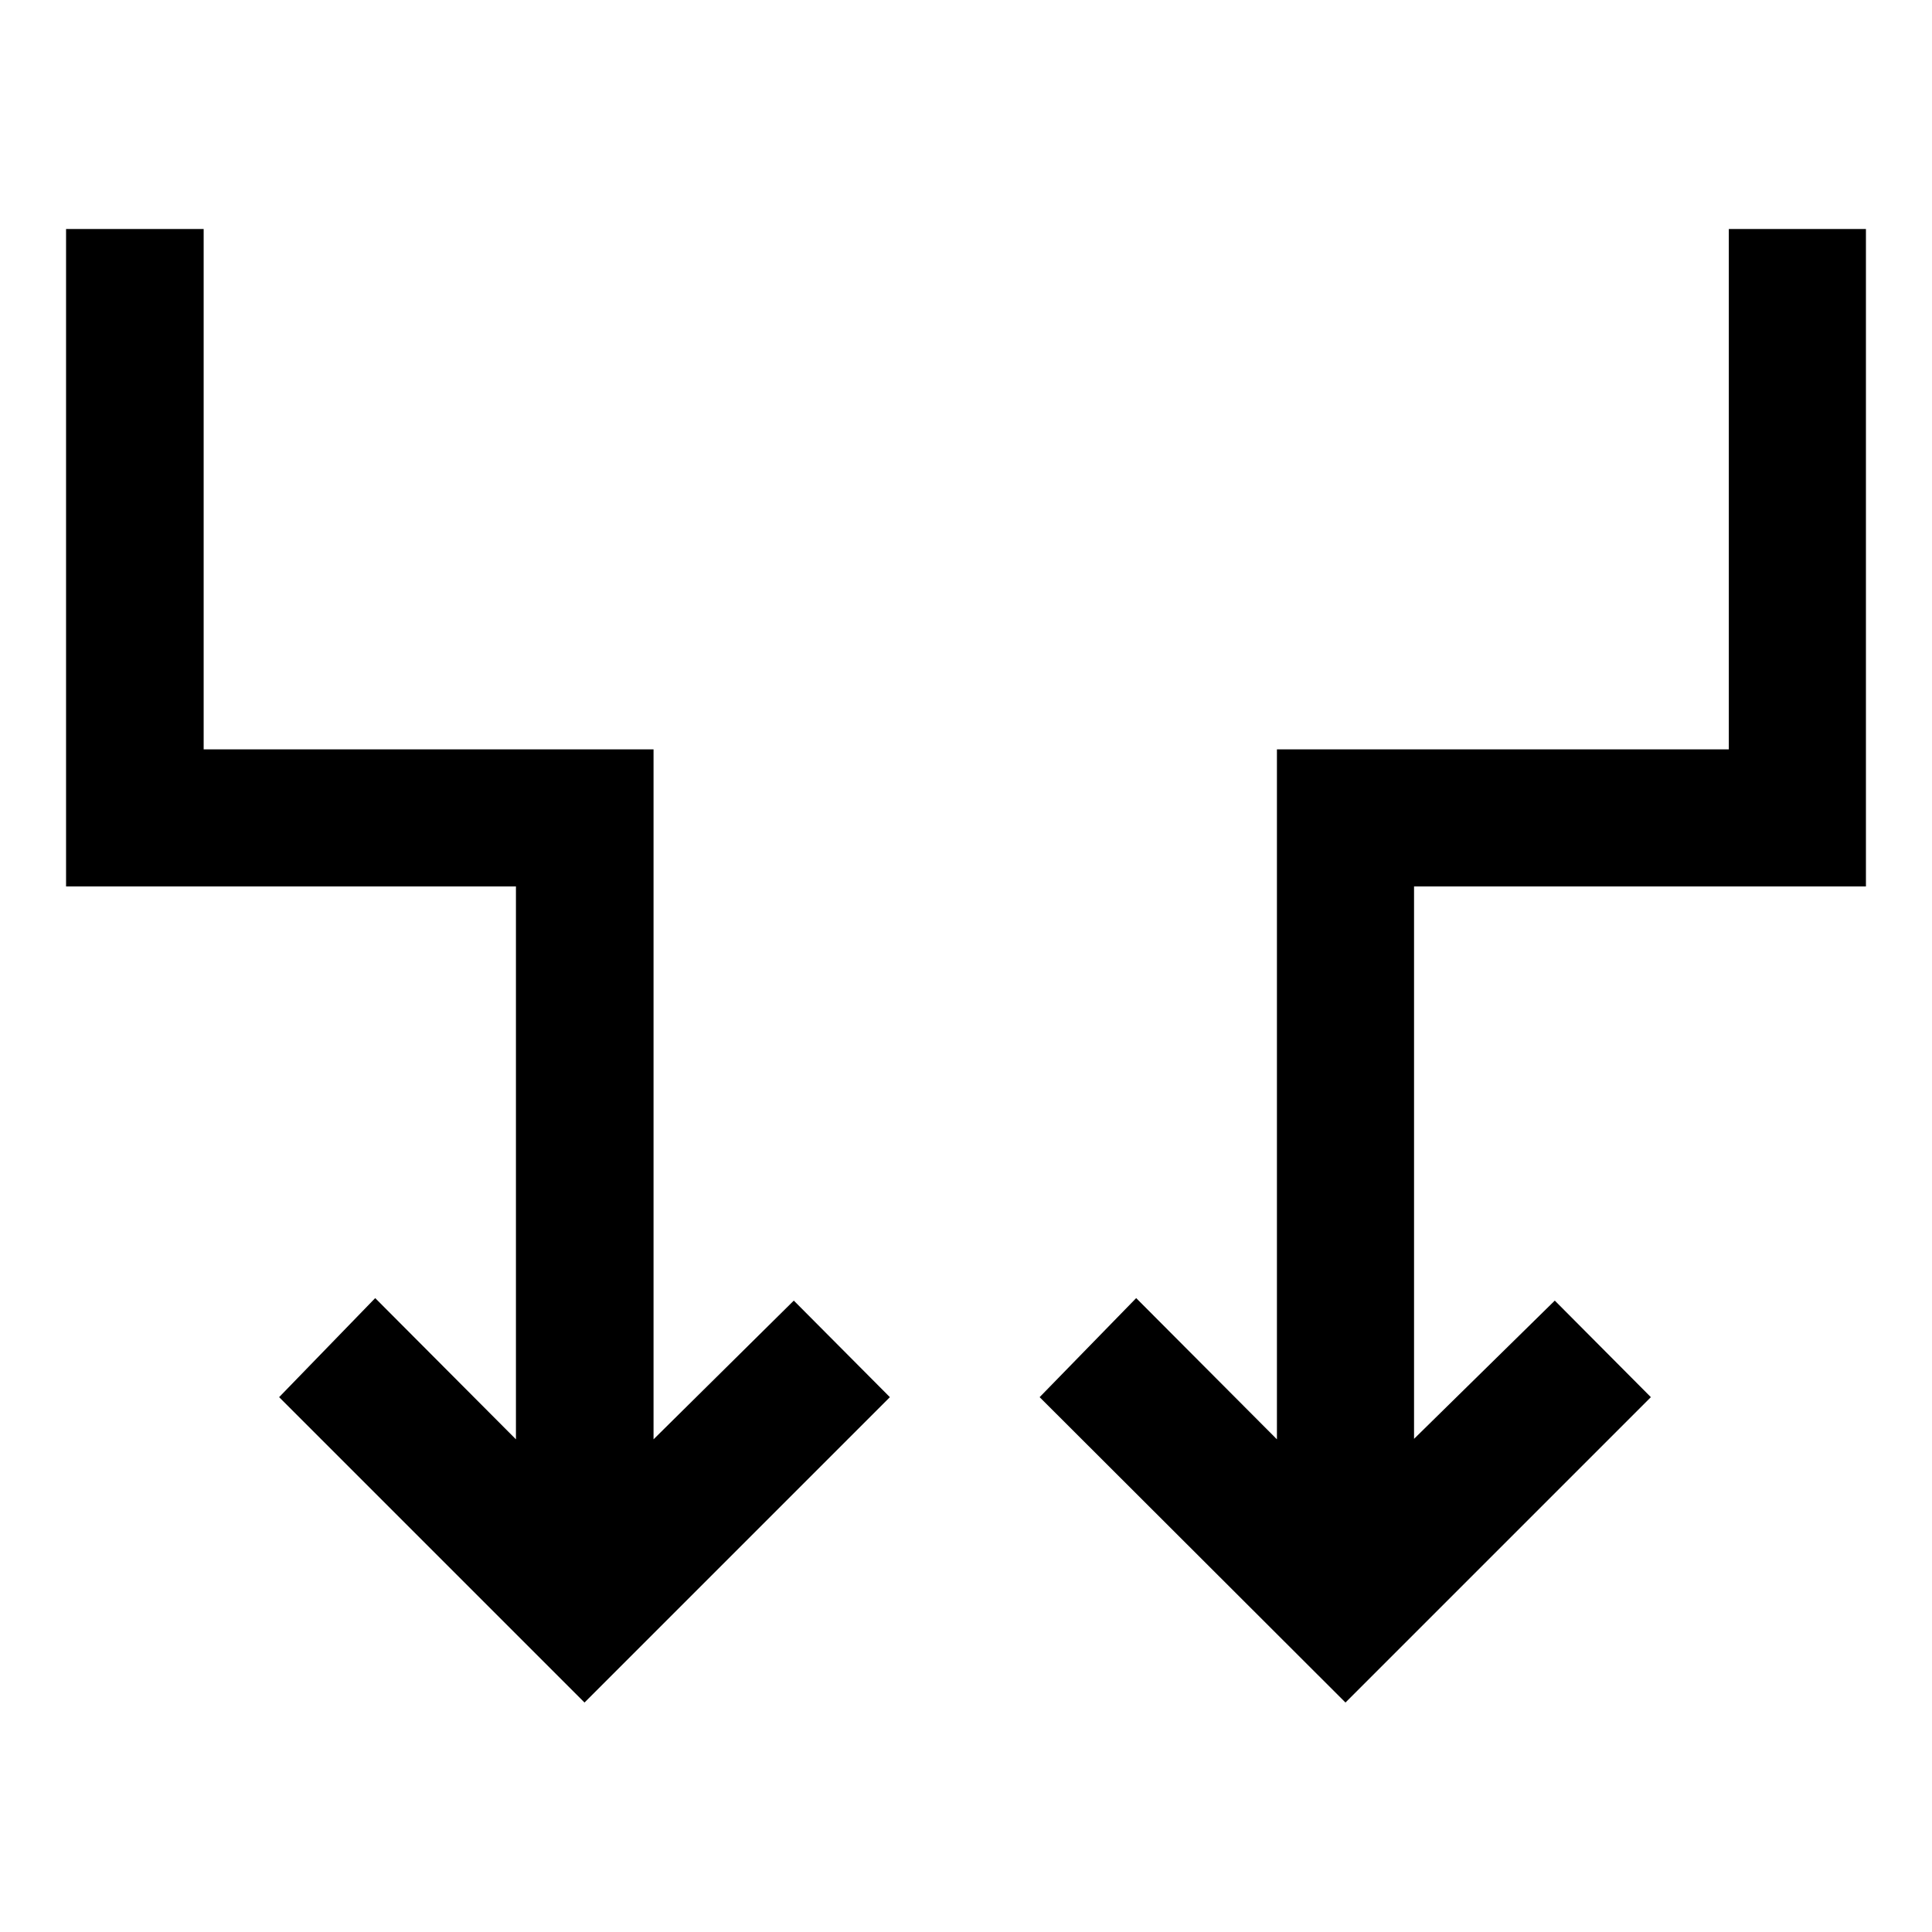 <svg xmlns="http://www.w3.org/2000/svg" width="48" height="48" viewBox="0 -960 960 960"><path d="m290.435-114.022-151.74-151.739 47.74-49.217 69.934 70.173v-274.717H32.826v-326.696h68.37v258.566h223.543v342.847l69.696-68.934 47.739 47.978-151.739 151.739Zm378.13 0L516.587-265.761l47.978-49.217 69.935 70.173v-342.847h224.543v-258.566h68.131v326.696H702.631v274.478l69.934-68.695 47.74 47.978-151.74 151.739Z"/></svg>